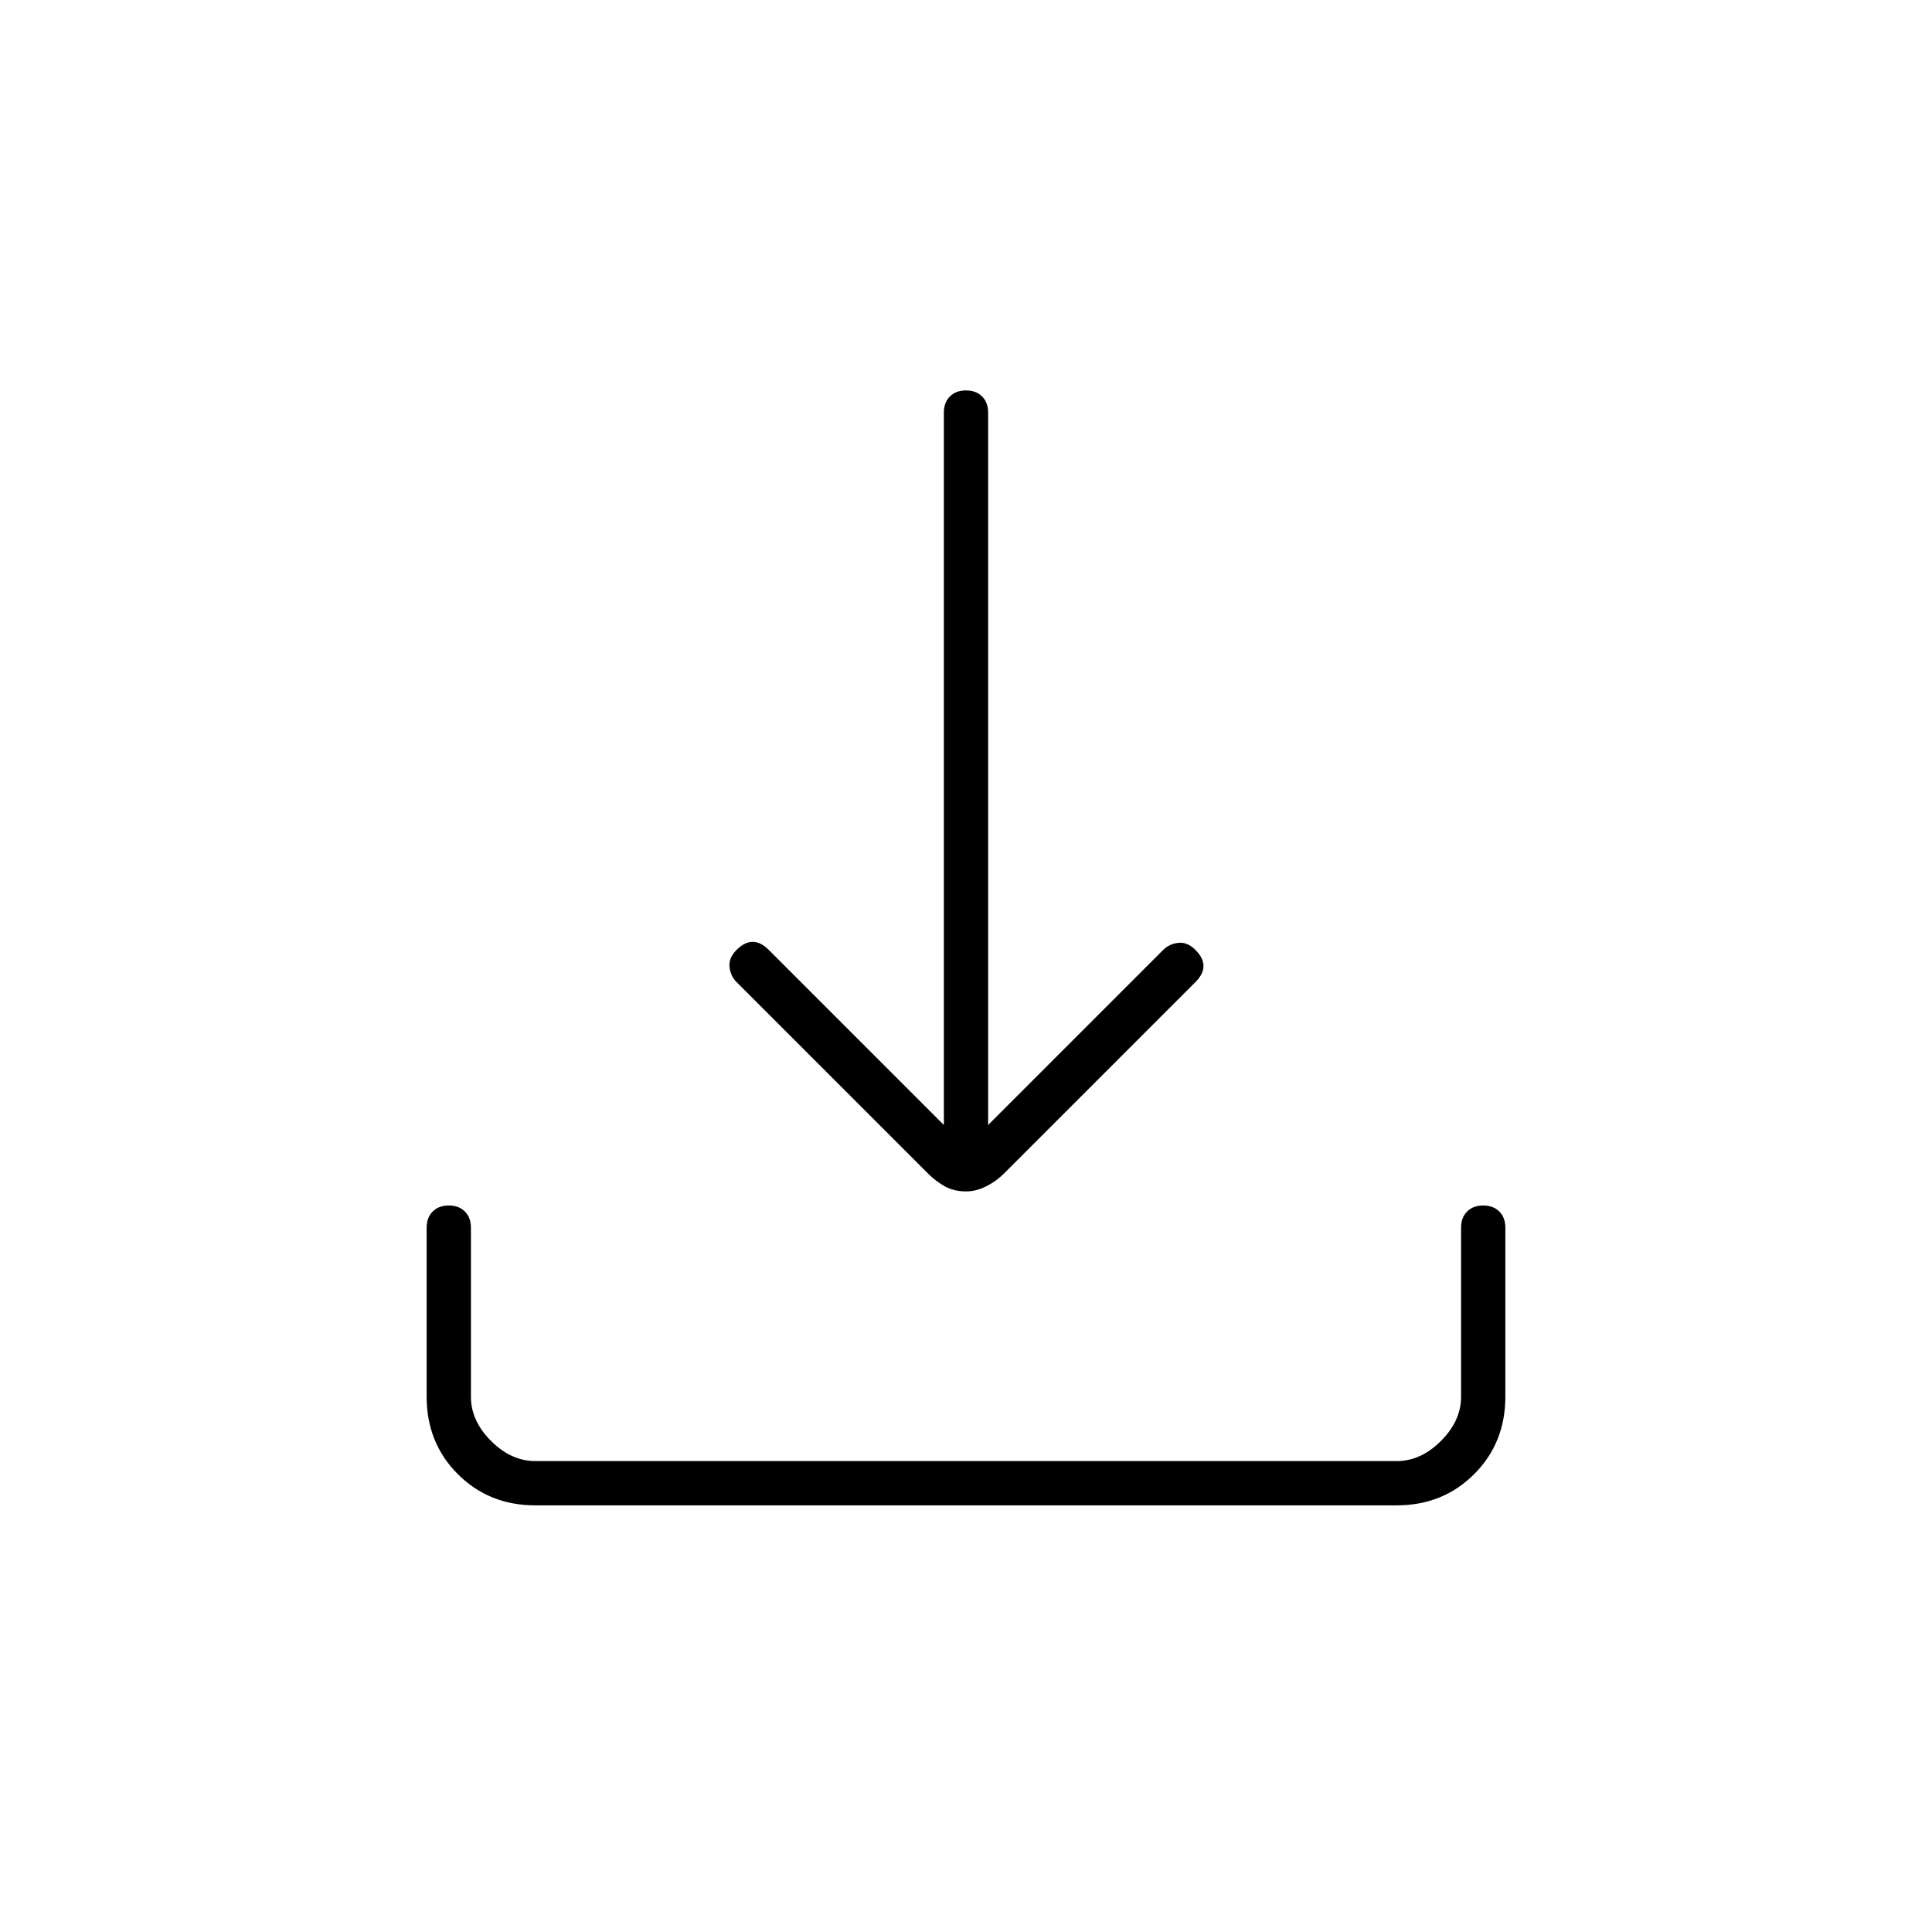 <svg xmlns="http://www.w3.org/2000/svg" height="48" width="48"><path d="M24 29.6Q23.7 29.6 23.475 29.475Q23.25 29.35 23.05 29.15L18.3 24.4Q18.15 24.25 18.125 24.025Q18.1 23.8 18.3 23.6Q18.5 23.4 18.7 23.4Q18.9 23.4 19.1 23.6L23.45 27.95V10.25Q23.45 10 23.6 9.85Q23.75 9.7 24 9.7Q24.25 9.7 24.4 9.85Q24.55 10 24.55 10.25V27.95L28.9 23.6Q29.05 23.45 29.275 23.425Q29.5 23.4 29.7 23.6Q29.9 23.8 29.9 24Q29.9 24.2 29.7 24.4L24.95 29.15Q24.75 29.35 24.5 29.475Q24.25 29.6 24 29.6ZM13.3 37.4Q12.15 37.4 11.375 36.625Q10.6 35.85 10.6 34.7V30.5Q10.6 30.25 10.75 30.1Q10.9 29.95 11.15 29.95Q11.4 29.95 11.55 30.1Q11.7 30.25 11.7 30.5V34.7Q11.7 35.3 12.2 35.8Q12.7 36.3 13.3 36.3H34.7Q35.3 36.3 35.8 35.8Q36.3 35.3 36.3 34.7V30.5Q36.3 30.25 36.45 30.1Q36.6 29.95 36.85 29.95Q37.1 29.95 37.25 30.1Q37.4 30.25 37.4 30.5V34.7Q37.4 35.85 36.625 36.625Q35.85 37.4 34.7 37.4Z"/></svg>